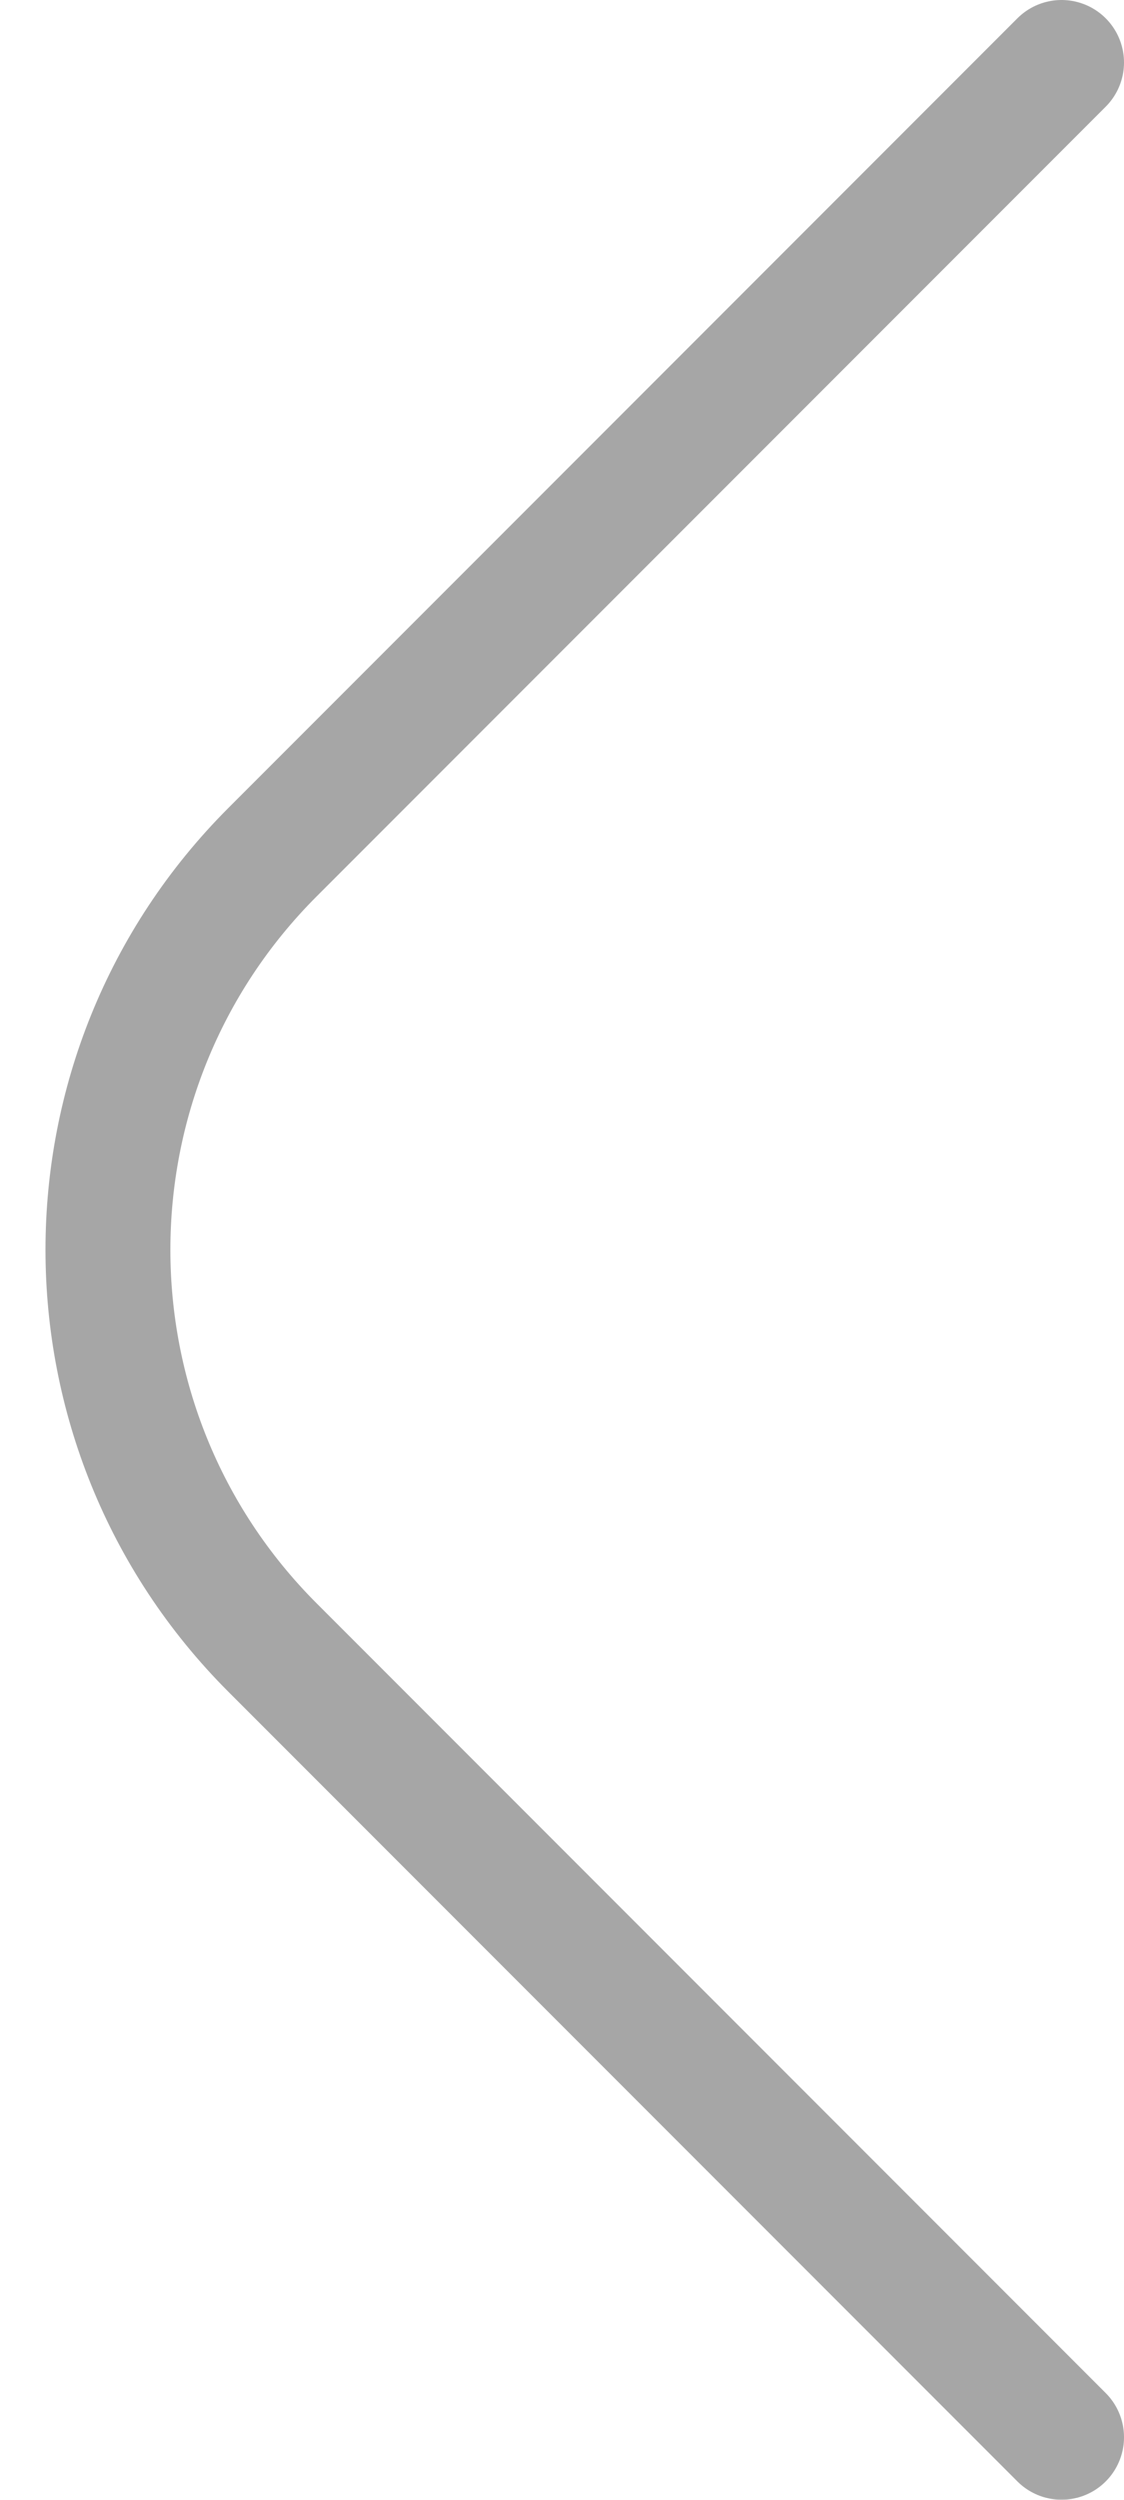 <svg width="18" height="40" viewBox="0 0 18 40" fill="none" xmlns="http://www.w3.org/2000/svg">
<g opacity="0.35">
<path d="M17 38.999L4.364 26.363C0.85 22.848 0.85 17.15 4.364 13.636L17 1" stroke="black" stroke-width="2" stroke-linecap="round"/>
</g>
</svg>
